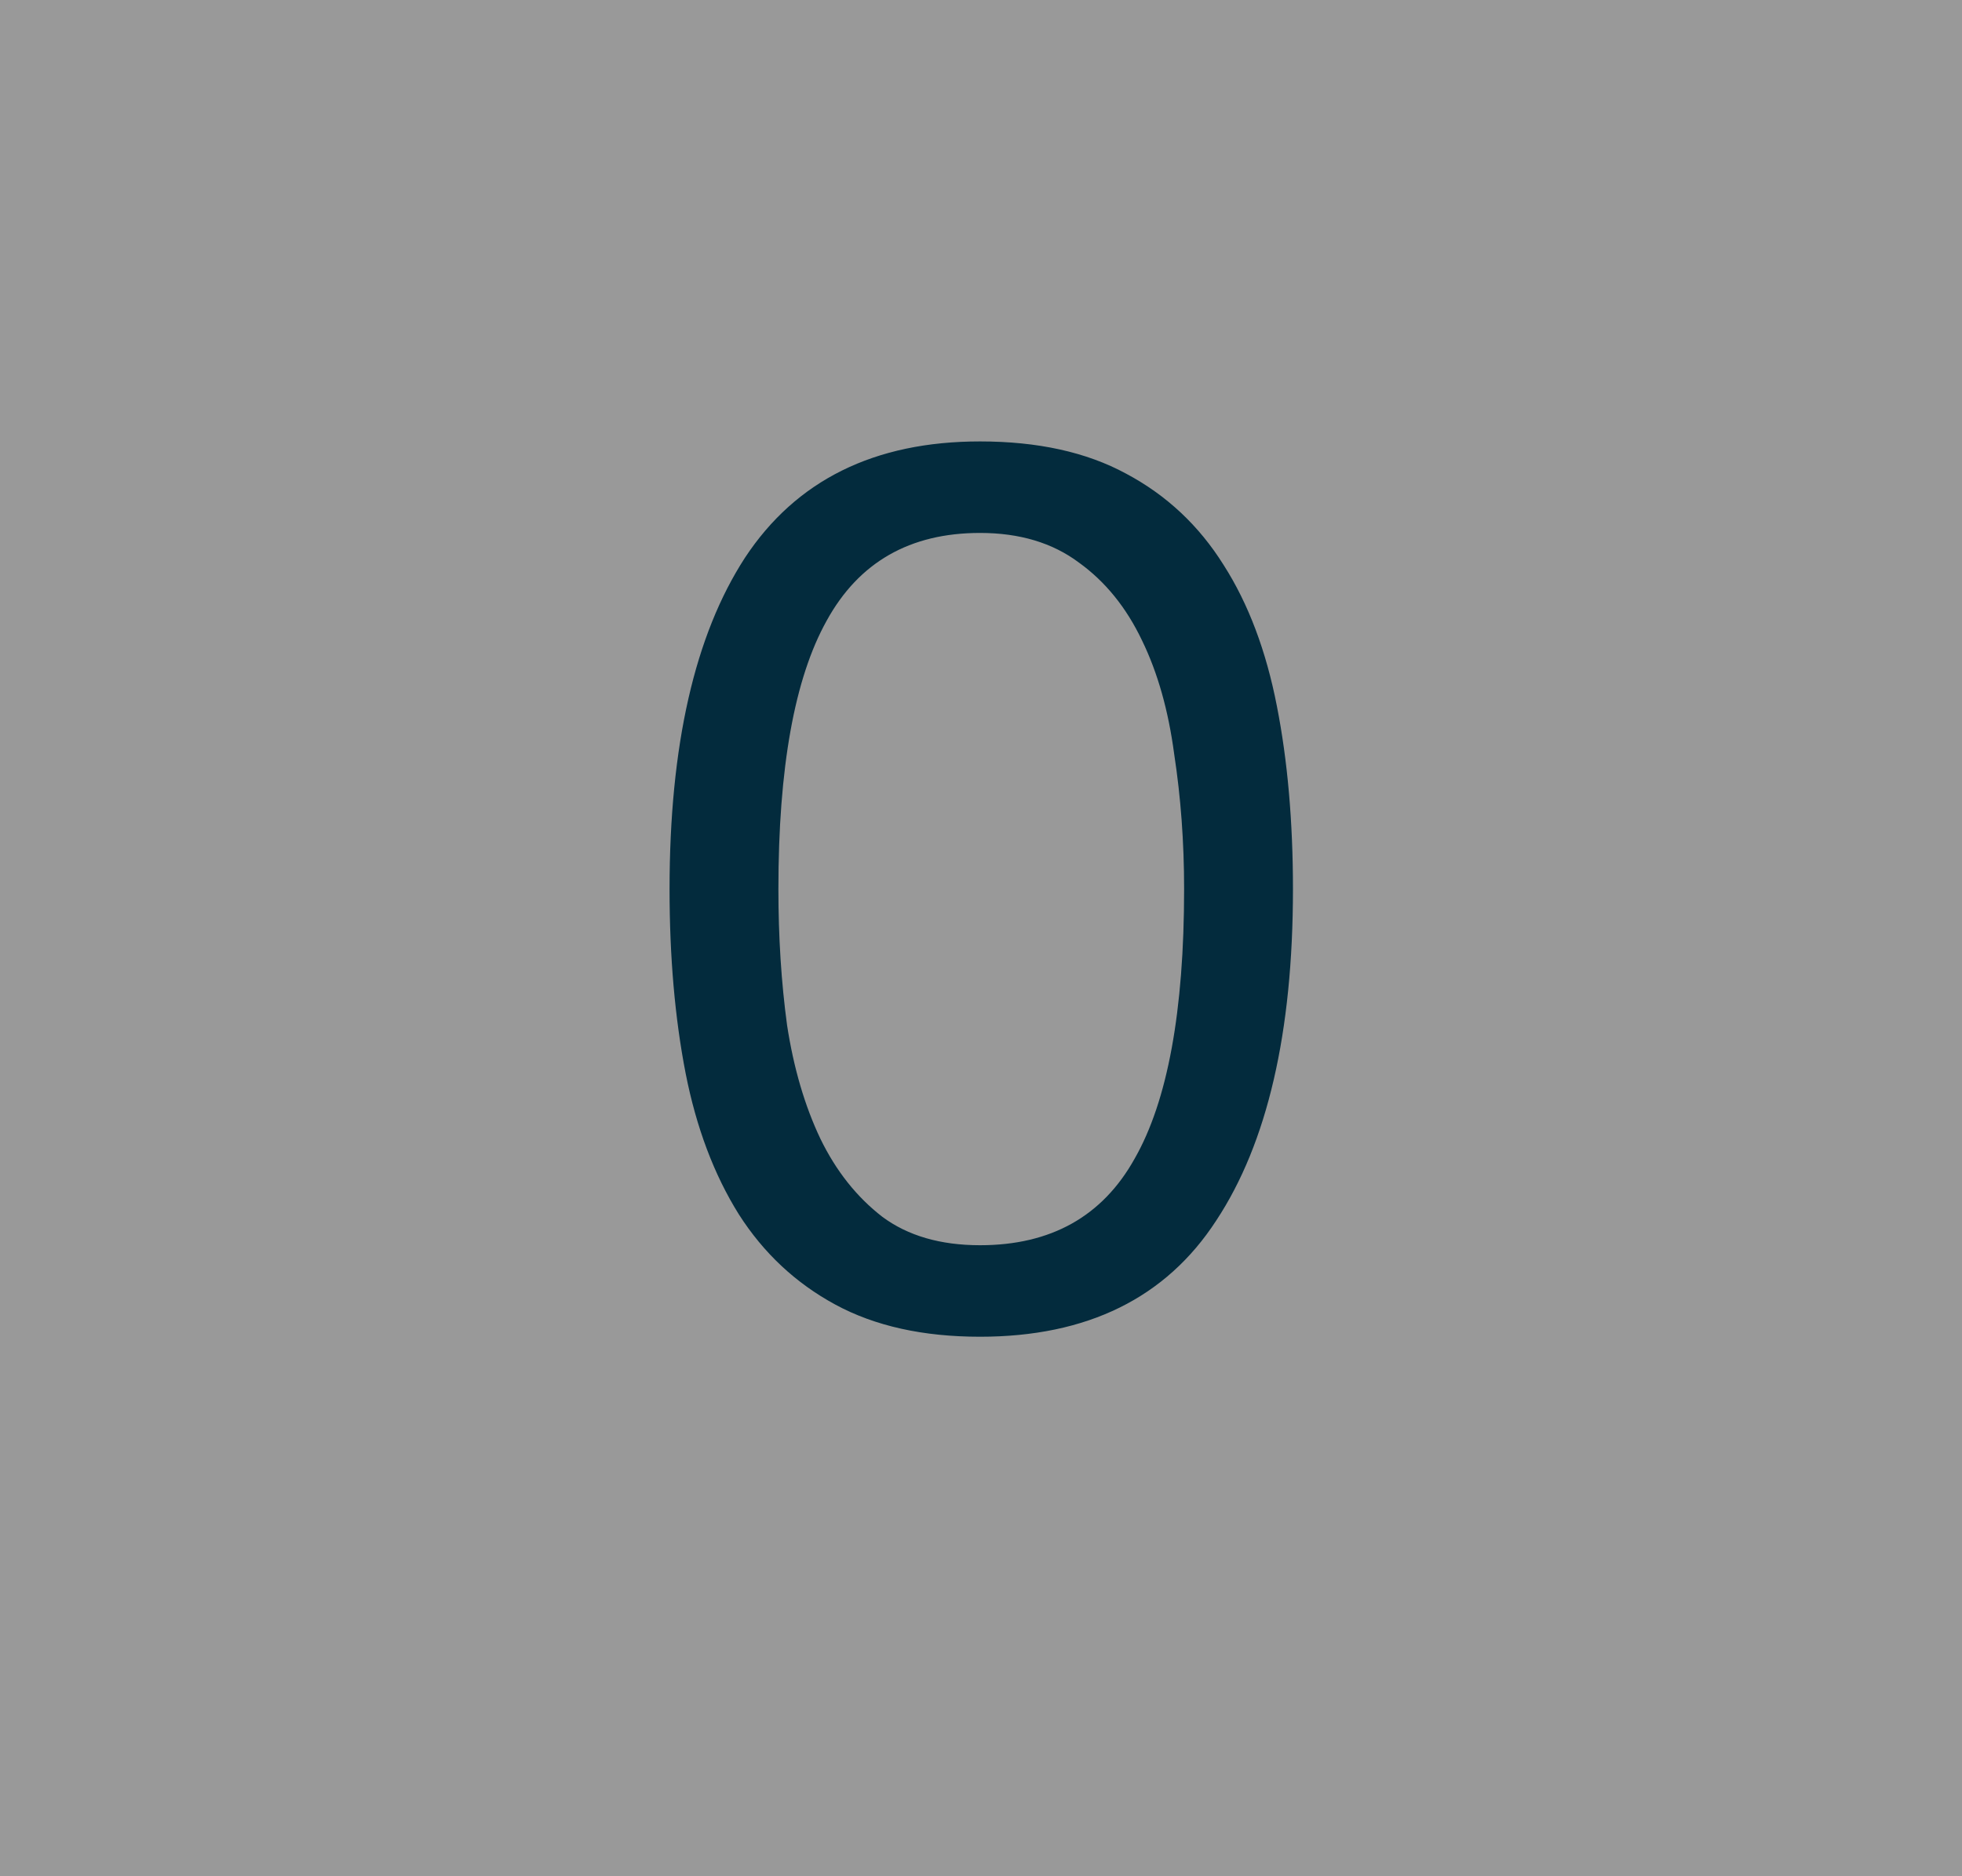 <svg width="46" height="44" viewBox="0 0 46 44" fill="none" xmlns="http://www.w3.org/2000/svg">
<rect x="0" y="0" width="46" height="44" fill="#808080" stroke="none"/>
<rect width="46" height="44" fill="white" fill-opacity="0.2"/>
<path d="M15.698 20.85C15.698 17.486 16.287 14.895 17.467 13.078C18.665 11.261 20.502 10.352 22.977 10.352C24.33 10.352 25.471 10.603 26.399 11.106C27.346 11.609 28.11 12.324 28.69 13.252C29.27 14.161 29.685 15.263 29.937 16.558C30.188 17.834 30.314 19.265 30.314 20.85C30.314 24.214 29.714 26.805 28.516 28.622C27.336 30.439 25.49 31.348 22.977 31.348C21.643 31.348 20.512 31.097 19.584 30.594C18.656 30.091 17.902 29.386 17.322 28.477C16.742 27.549 16.326 26.447 16.075 25.171C15.823 23.876 15.698 22.435 15.698 20.85ZM18.25 20.85C18.25 21.971 18.317 23.035 18.453 24.04C18.607 25.045 18.868 25.935 19.236 26.708C19.603 27.462 20.086 28.071 20.686 28.535C21.285 28.98 22.049 29.202 22.977 29.202C24.639 29.202 25.848 28.525 26.602 27.172C27.375 25.819 27.762 23.711 27.762 20.85C27.762 19.748 27.684 18.694 27.53 17.689C27.394 16.664 27.143 15.775 26.776 15.021C26.408 14.248 25.915 13.639 25.297 13.194C24.678 12.73 23.905 12.498 22.977 12.498C21.333 12.498 20.135 13.184 19.381 14.557C18.627 15.91 18.25 18.008 18.25 20.85Z" fill="#032B3D"/>
</svg>
